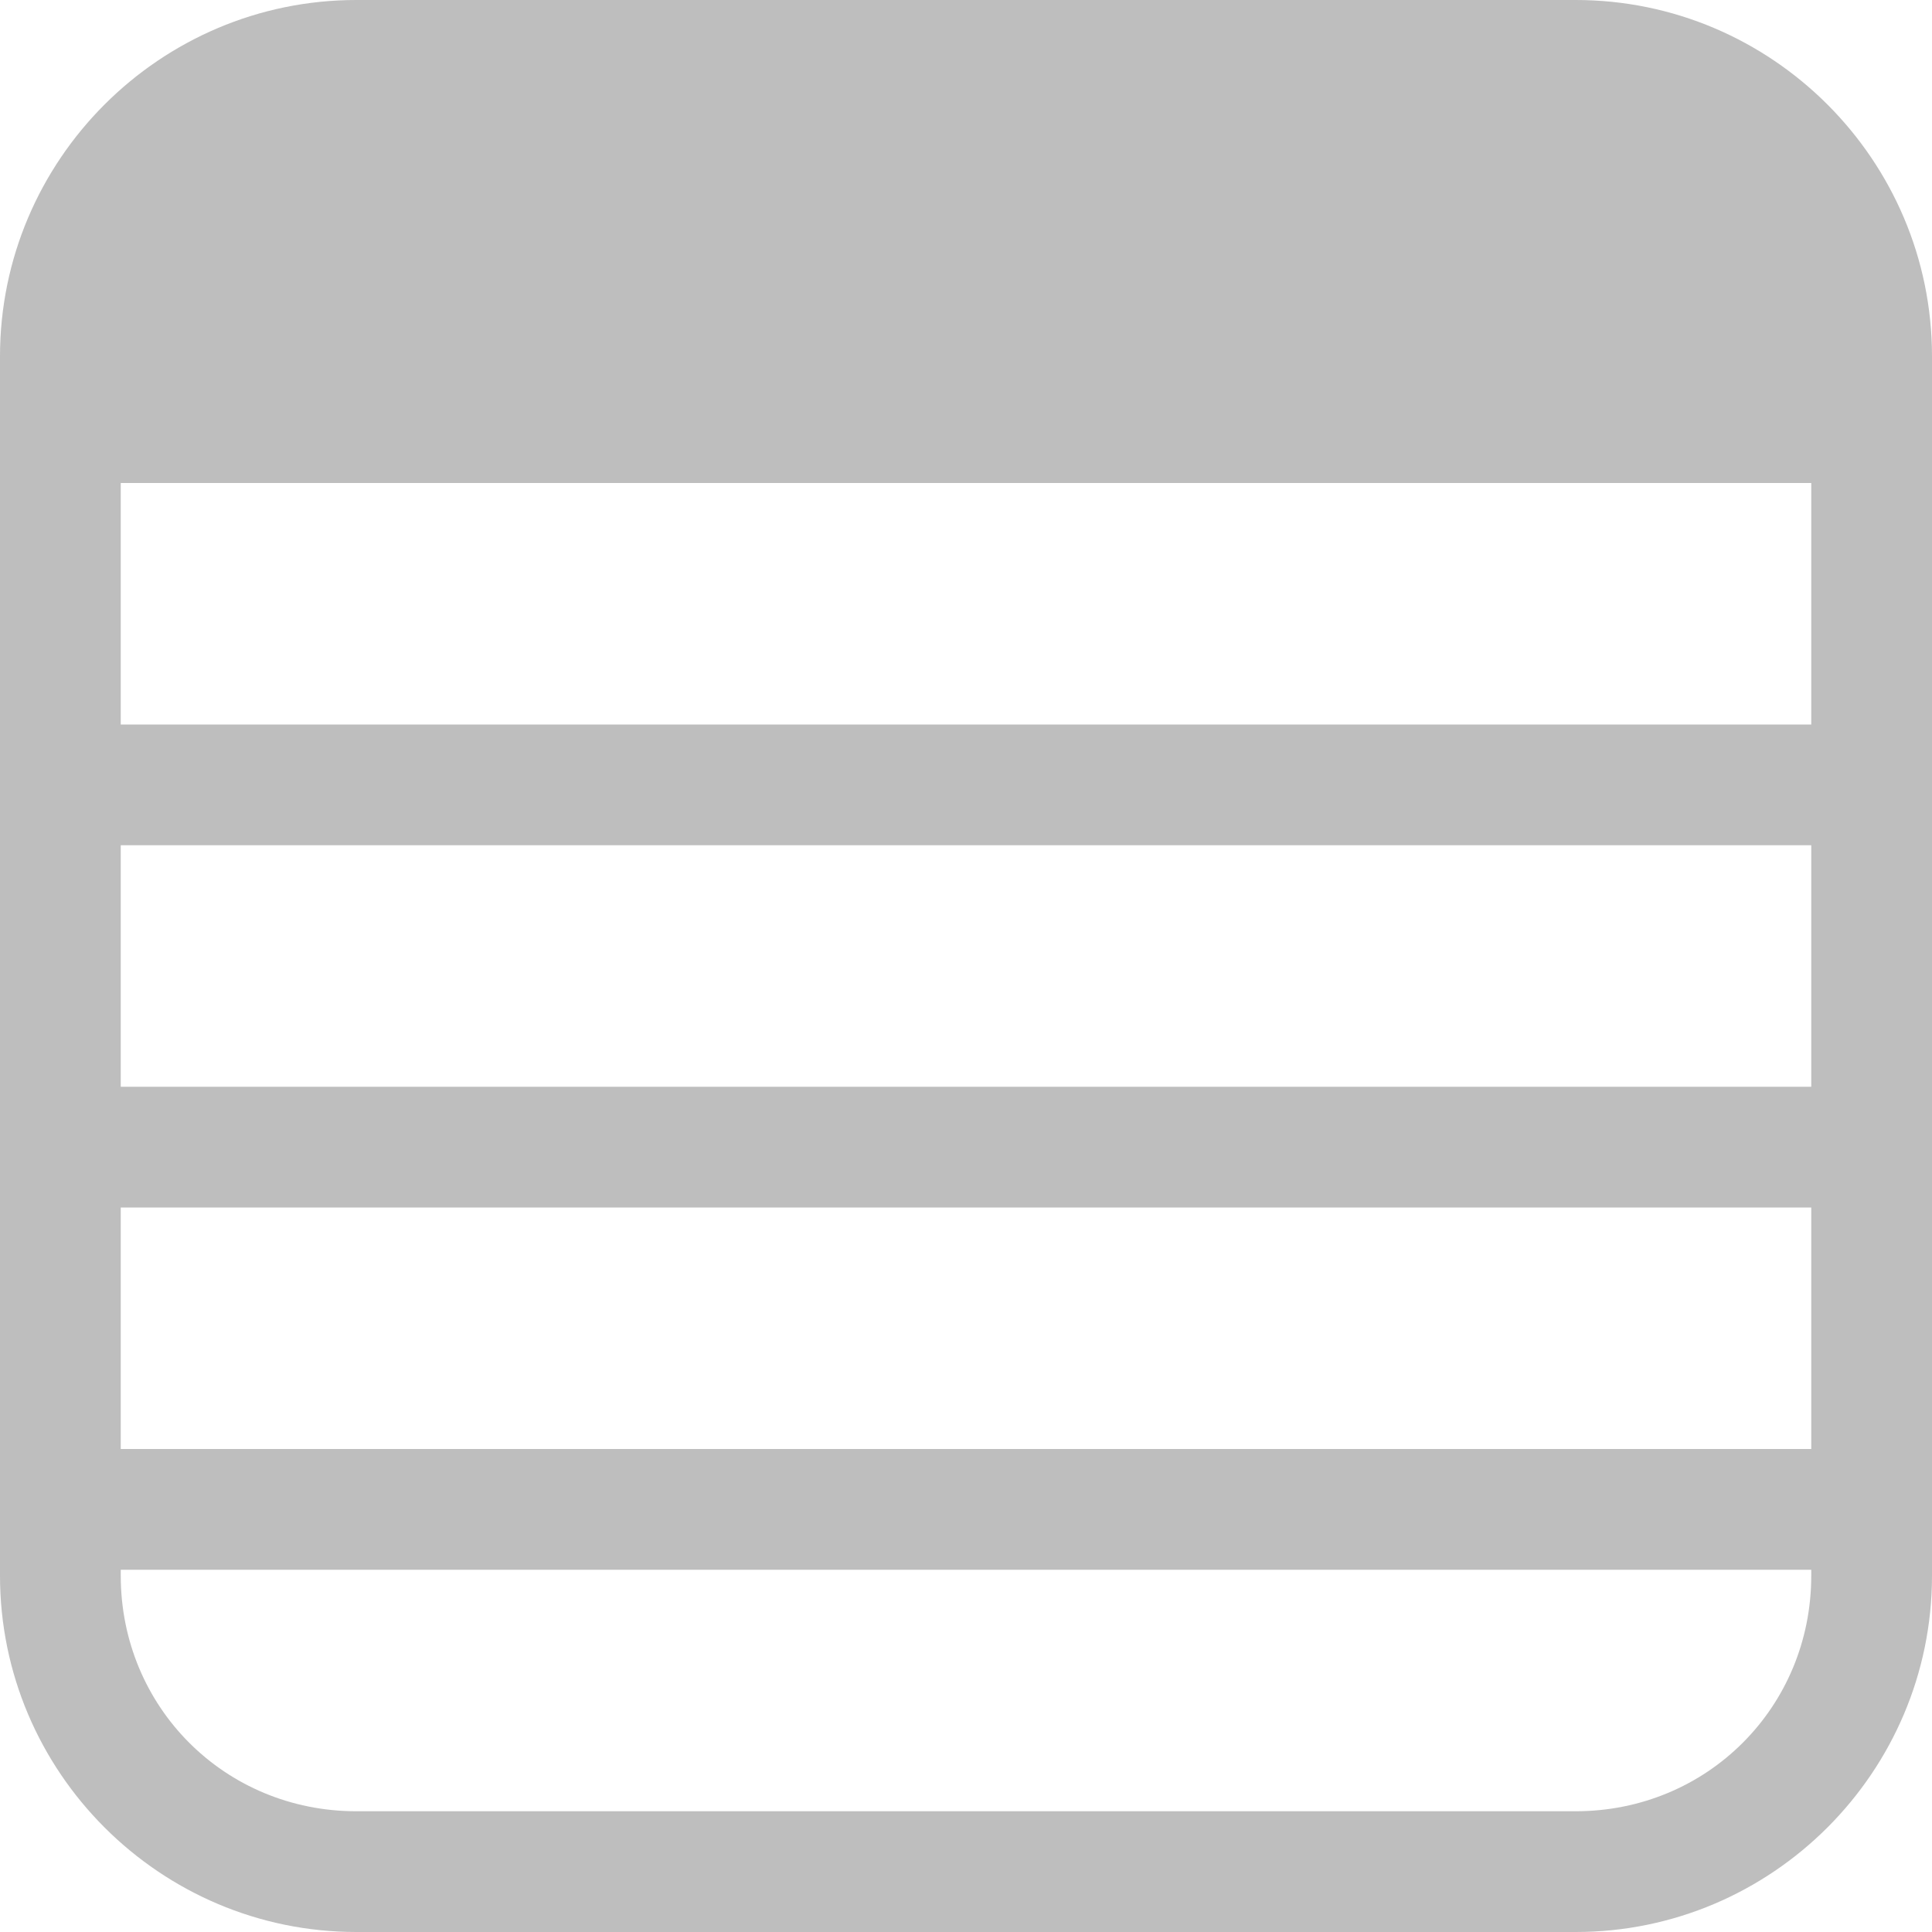 <svg height="16" width="16" xmlns="http://www.w3.org/2000/svg"><path d="m2.951 0c-1.626 0-2.951 1.325-2.951 2.951v10.098c0 1.626 1.325 2.951 2.951 2.951h10.098c1.626 0 2.951-1.325 2.951-2.951v-10.098c0-1.626-1.325-2.951-2.951-2.951zm-1.951 4h14v2h-14zm0 3h14v2h-14zm0 3h14v2h-14zm0 3h14v.049c0 1.089-.862 1.951-1.951 1.951h-10.098c-1.089 0-1.951-.862-1.951-1.951z" fill="#bebebe"/></svg>